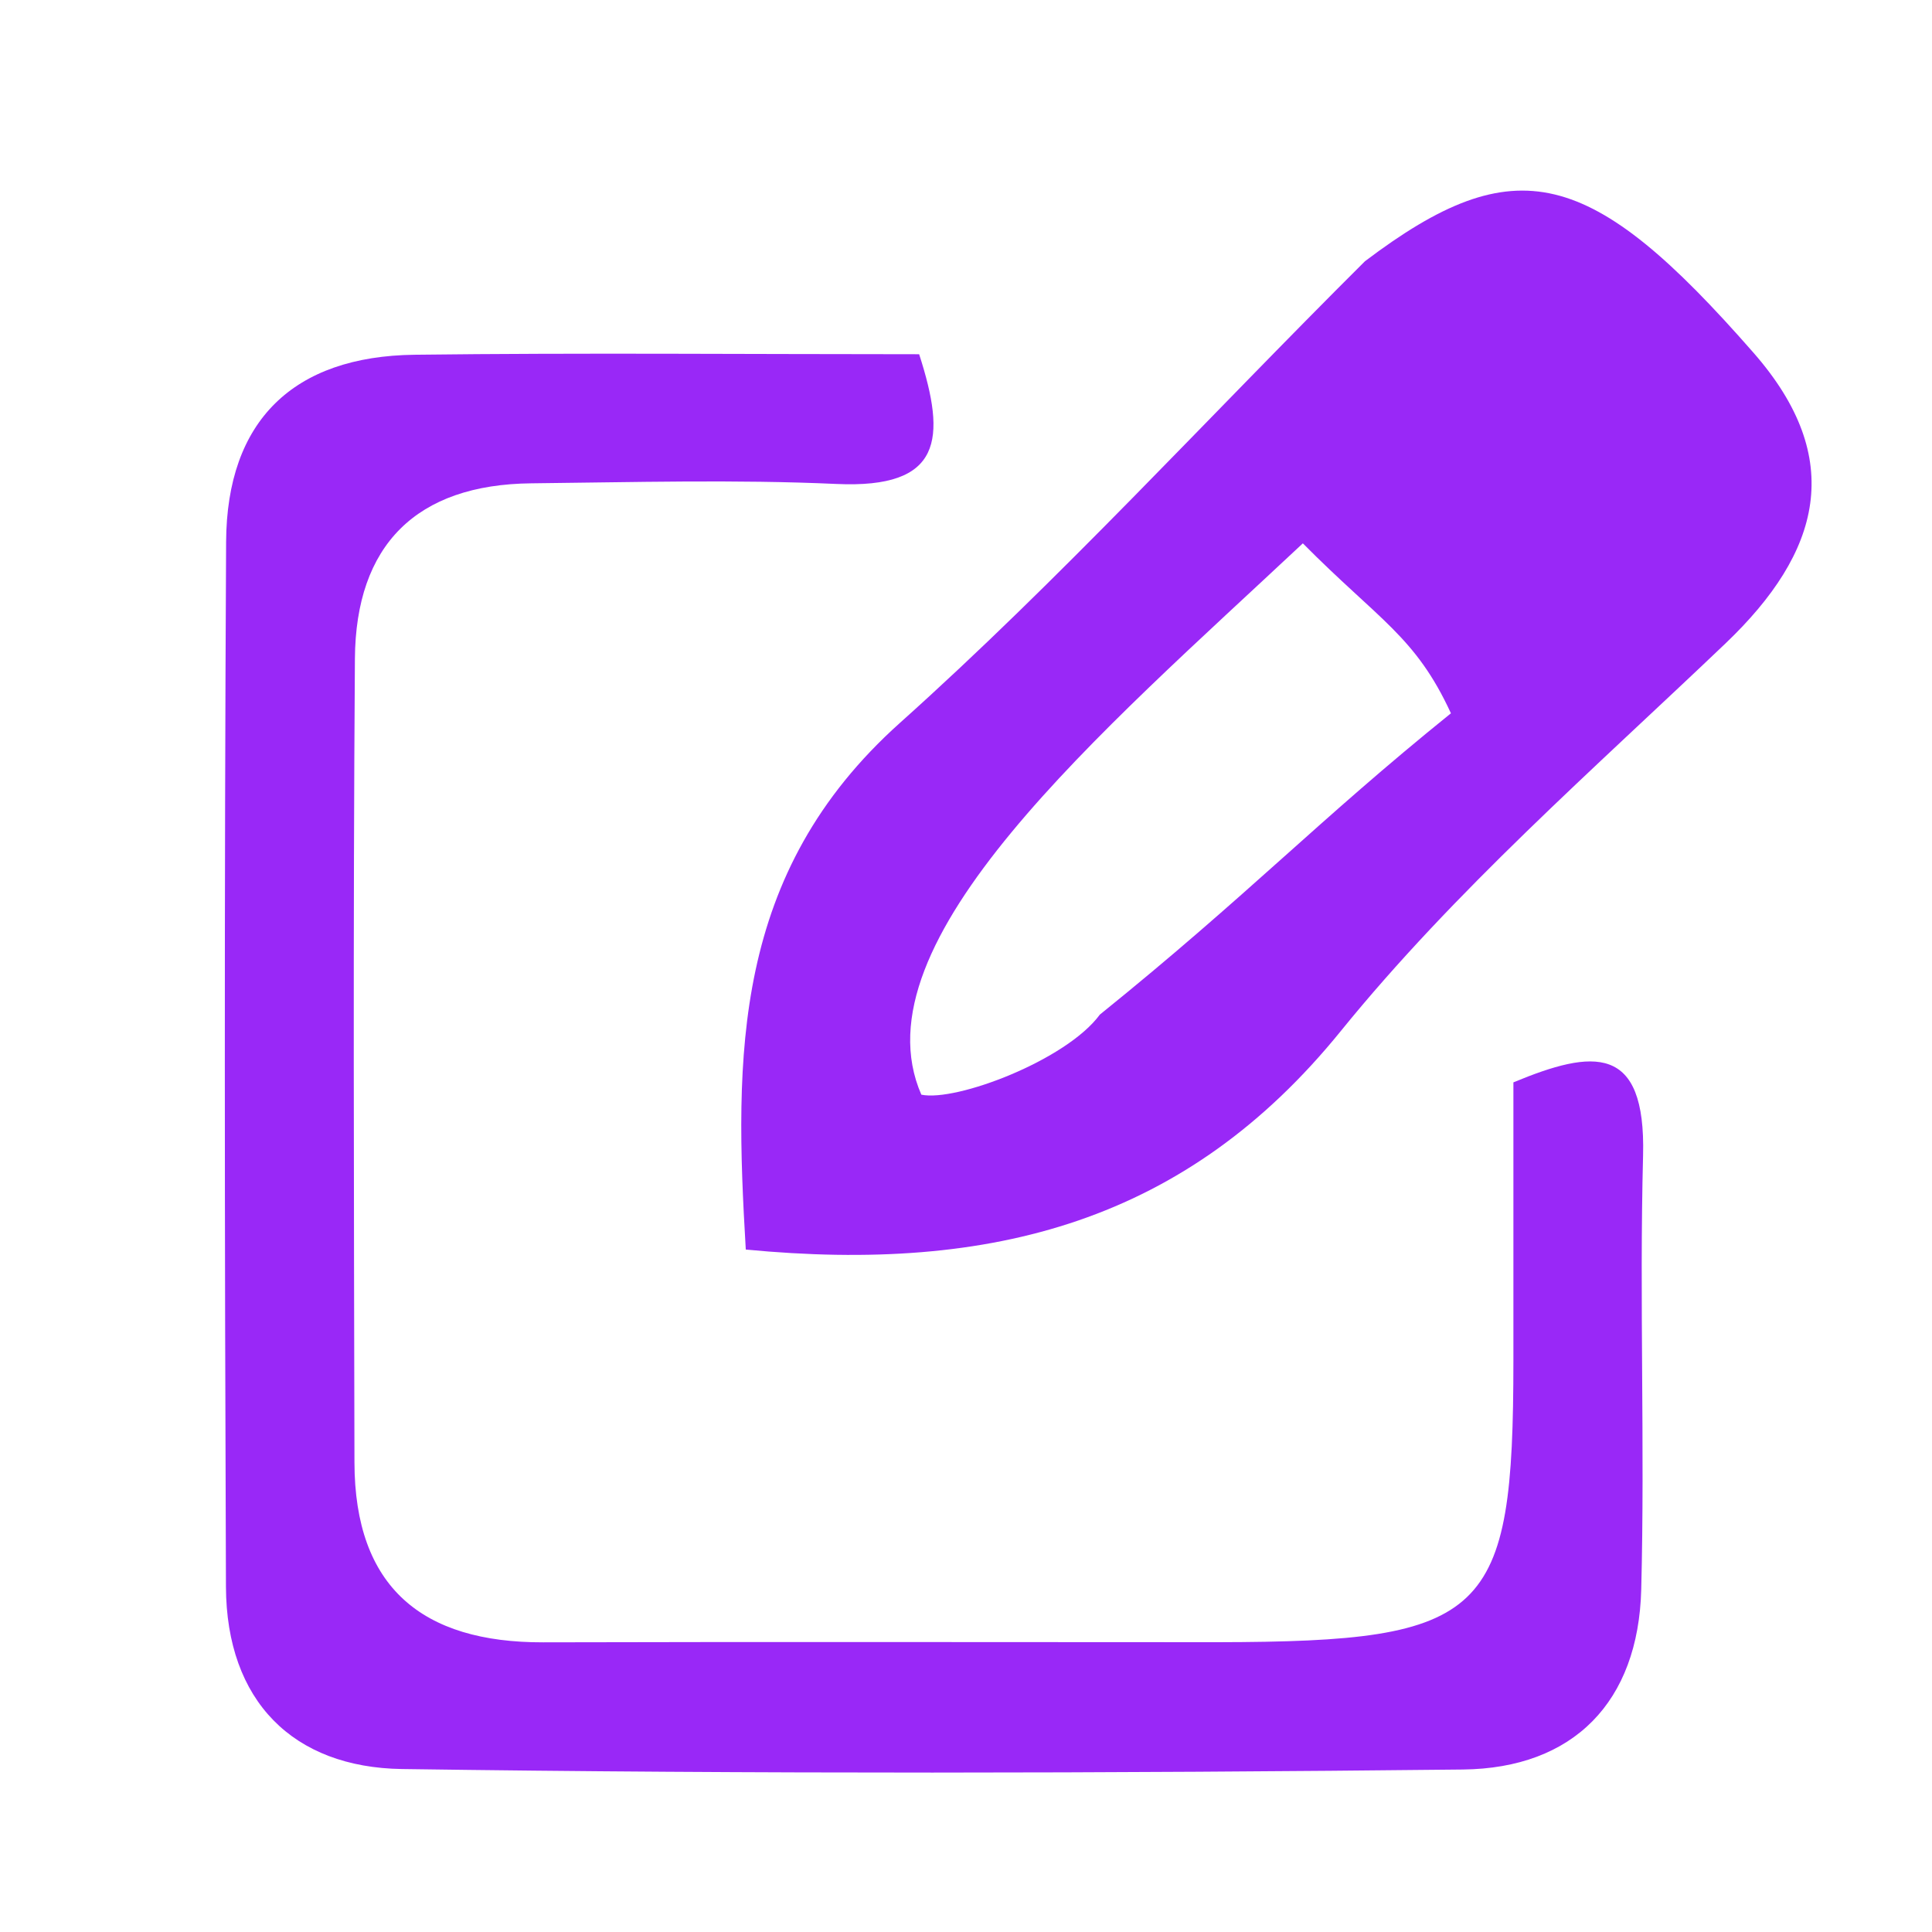<?xml version="1.0" encoding="UTF-8" standalone="no"?>
<svg
   version="1.1"
   id="Layer_1"
   x="0px"
   y="0px"
   width="100%"
   viewBox="0 0 60 60"
   enable-background="new 0 0 60 60"
   xml:space="preserve"
   sodipodi:docname="edit.svg"
   inkscape:version="1.3 (1:1.3+202307231459+0e150ed6c4)"
   xmlns:inkscape="http://www.inkscape.org/namespaces/inkscape"
   xmlns:sodipodi="http://sodipodi.sourceforge.net/DTD/sodipodi-0.dtd"
   xmlns="http://www.w3.org/2000/svg"
   xmlns:svg="http://www.w3.org/2000/svg"><defs
   id="defs4" /><sodipodi:namedview
   id="namedview4"
   pagecolor="#ffffff"
   bordercolor="#000000"
   borderopacity="0.25"
   inkscape:showpageshadow="2"
   inkscape:pageopacity="0.0"
   inkscape:pagecheckerboard="0"
   inkscape:deskcolor="#d1d1d1"
   inkscape:zoom="8.4"
   inkscape:cx="29.940476"
   inkscape:cy="30"
   inkscape:window-width="1300"
   inkscape:window-height="704"
   inkscape:window-x="0"
   inkscape:window-y="0"
   inkscape:window-maximized="1"
   inkscape:current-layer="Layer_1" />&#10;<path
   fill="#000000"
   opacity="1"
   stroke="none"
   d=" M34,61   C22.667,61 11.833,61 1,61   C1,41 1,21 1,1   C21,1 41,1 61,1   C61,21 61,41 61,61   C52.167,61 43.333,61 34,61  M42.105,8.361   C37.404,13.077 32.902,18.014 27.95,22.449   C22.728,27.124 22.807,32.809 23.161,38.807   C30.841,39.544 36.851,37.924 41.635,32.026   C45.18,27.655 49.493,23.89 53.586,19.984   C56.561,17.145 57.336,14.248 54.463,10.961   C49.398,5.169 47.067,4.577 42.105,8.361  M37.338,51   C30.516,50.999 23.694,50.986 16.871,51.004   C13.108,51.014 11.015,49.294 11.008,45.416   C10.991,37.096 10.964,28.776 11.022,20.457   C11.046,16.927 12.929,15.047 16.499,15.01   C19.661,14.977 22.827,14.887 25.982,15.03   C29.265,15.178 29.398,13.64 28.545,11.001   C23.162,11.001 18.018,10.954 12.876,11.017   C9.115,11.063 7.041,13.06 7.022,16.83   C6.965,27.645 6.975,38.461 7.017,49.277   C7.031,52.83 9.106,54.89 12.484,54.939   C23.464,55.095 34.448,55.071 45.429,54.954   C48.867,54.917 50.88,52.853 50.97,49.364   C51.085,44.874 50.911,40.377 51.027,35.888   C51.117,32.407 49.477,32.585 47,33.614   C47,36.622 47.001,39.443 47,42.265   C46.997,50.199 46.213,50.985 37.338,51  z"
   id="path1"
   style="fill:#000000;fill-opacity:0.001"
   inkscape:export-filename="path1.png"
   inkscape:export-xdpi="38.400002"
   inkscape:export-ydpi="38.400002" />&#10;<path
   fill="#9928f7"
   opacity="1"
   stroke="none"
   d="m 42.389,8.114 c 4.677,-3.537 7.008,-2.945 12.073,2.847 2.874,3.286 2.098,6.184 -0.876,9.022 -4.094,3.906 -8.406,7.671 -11.951,12.043 -4.783,5.898 -10.794,7.518 -18.474,6.78 -0.354,-5.998 -0.433,-11.682 4.789,-16.358 4.952,-4.434 9.455,-9.372 14.44,-14.335 M 34.154,31.512 c 4.645,-3.749 6.747,-6.004 10.906,-9.36 -1.1,-2.39 -2.235,-2.893 -4.599,-5.278 -6.256,5.864 -13.926,12.363 -11.848,17.122 1.079,0.228 4.503,-1.071 5.541,-2.483 z"
   id="path2"
   sodipodi:nodetypes="cssscscccccc" />&#10;<path
   fill="#9928F7"
   opacity="1"
   stroke="none"
   d=" M37.814,51   C46.213,50.985 46.997,50.199 47,42.265   C47.001,39.443 47,36.622 47,33.614   C49.477,32.585 51.117,32.407 51.027,35.888   C50.911,40.377 51.085,44.874 50.97,49.364   C50.88,52.853 48.867,54.917 45.429,54.954   C34.448,55.071 23.464,55.095 12.484,54.939   C9.106,54.89 7.031,52.83 7.017,49.277   C6.975,38.461 6.965,27.645 7.022,16.83   C7.041,13.06 9.115,11.063 12.876,11.017   C18.018,10.954 23.162,11.001 28.545,11.001   C29.398,13.64 29.265,15.178 25.982,15.03   C22.827,14.887 19.661,14.977 16.499,15.01   C12.929,15.047 11.046,16.927 11.022,20.457   C10.964,28.776 10.991,37.096 11.008,45.416   C11.015,49.294 13.108,51.014 16.871,51.004   C23.694,50.986 30.516,50.999 37.814,51  z"
   id="path3" />&#10;&#10;</svg>
